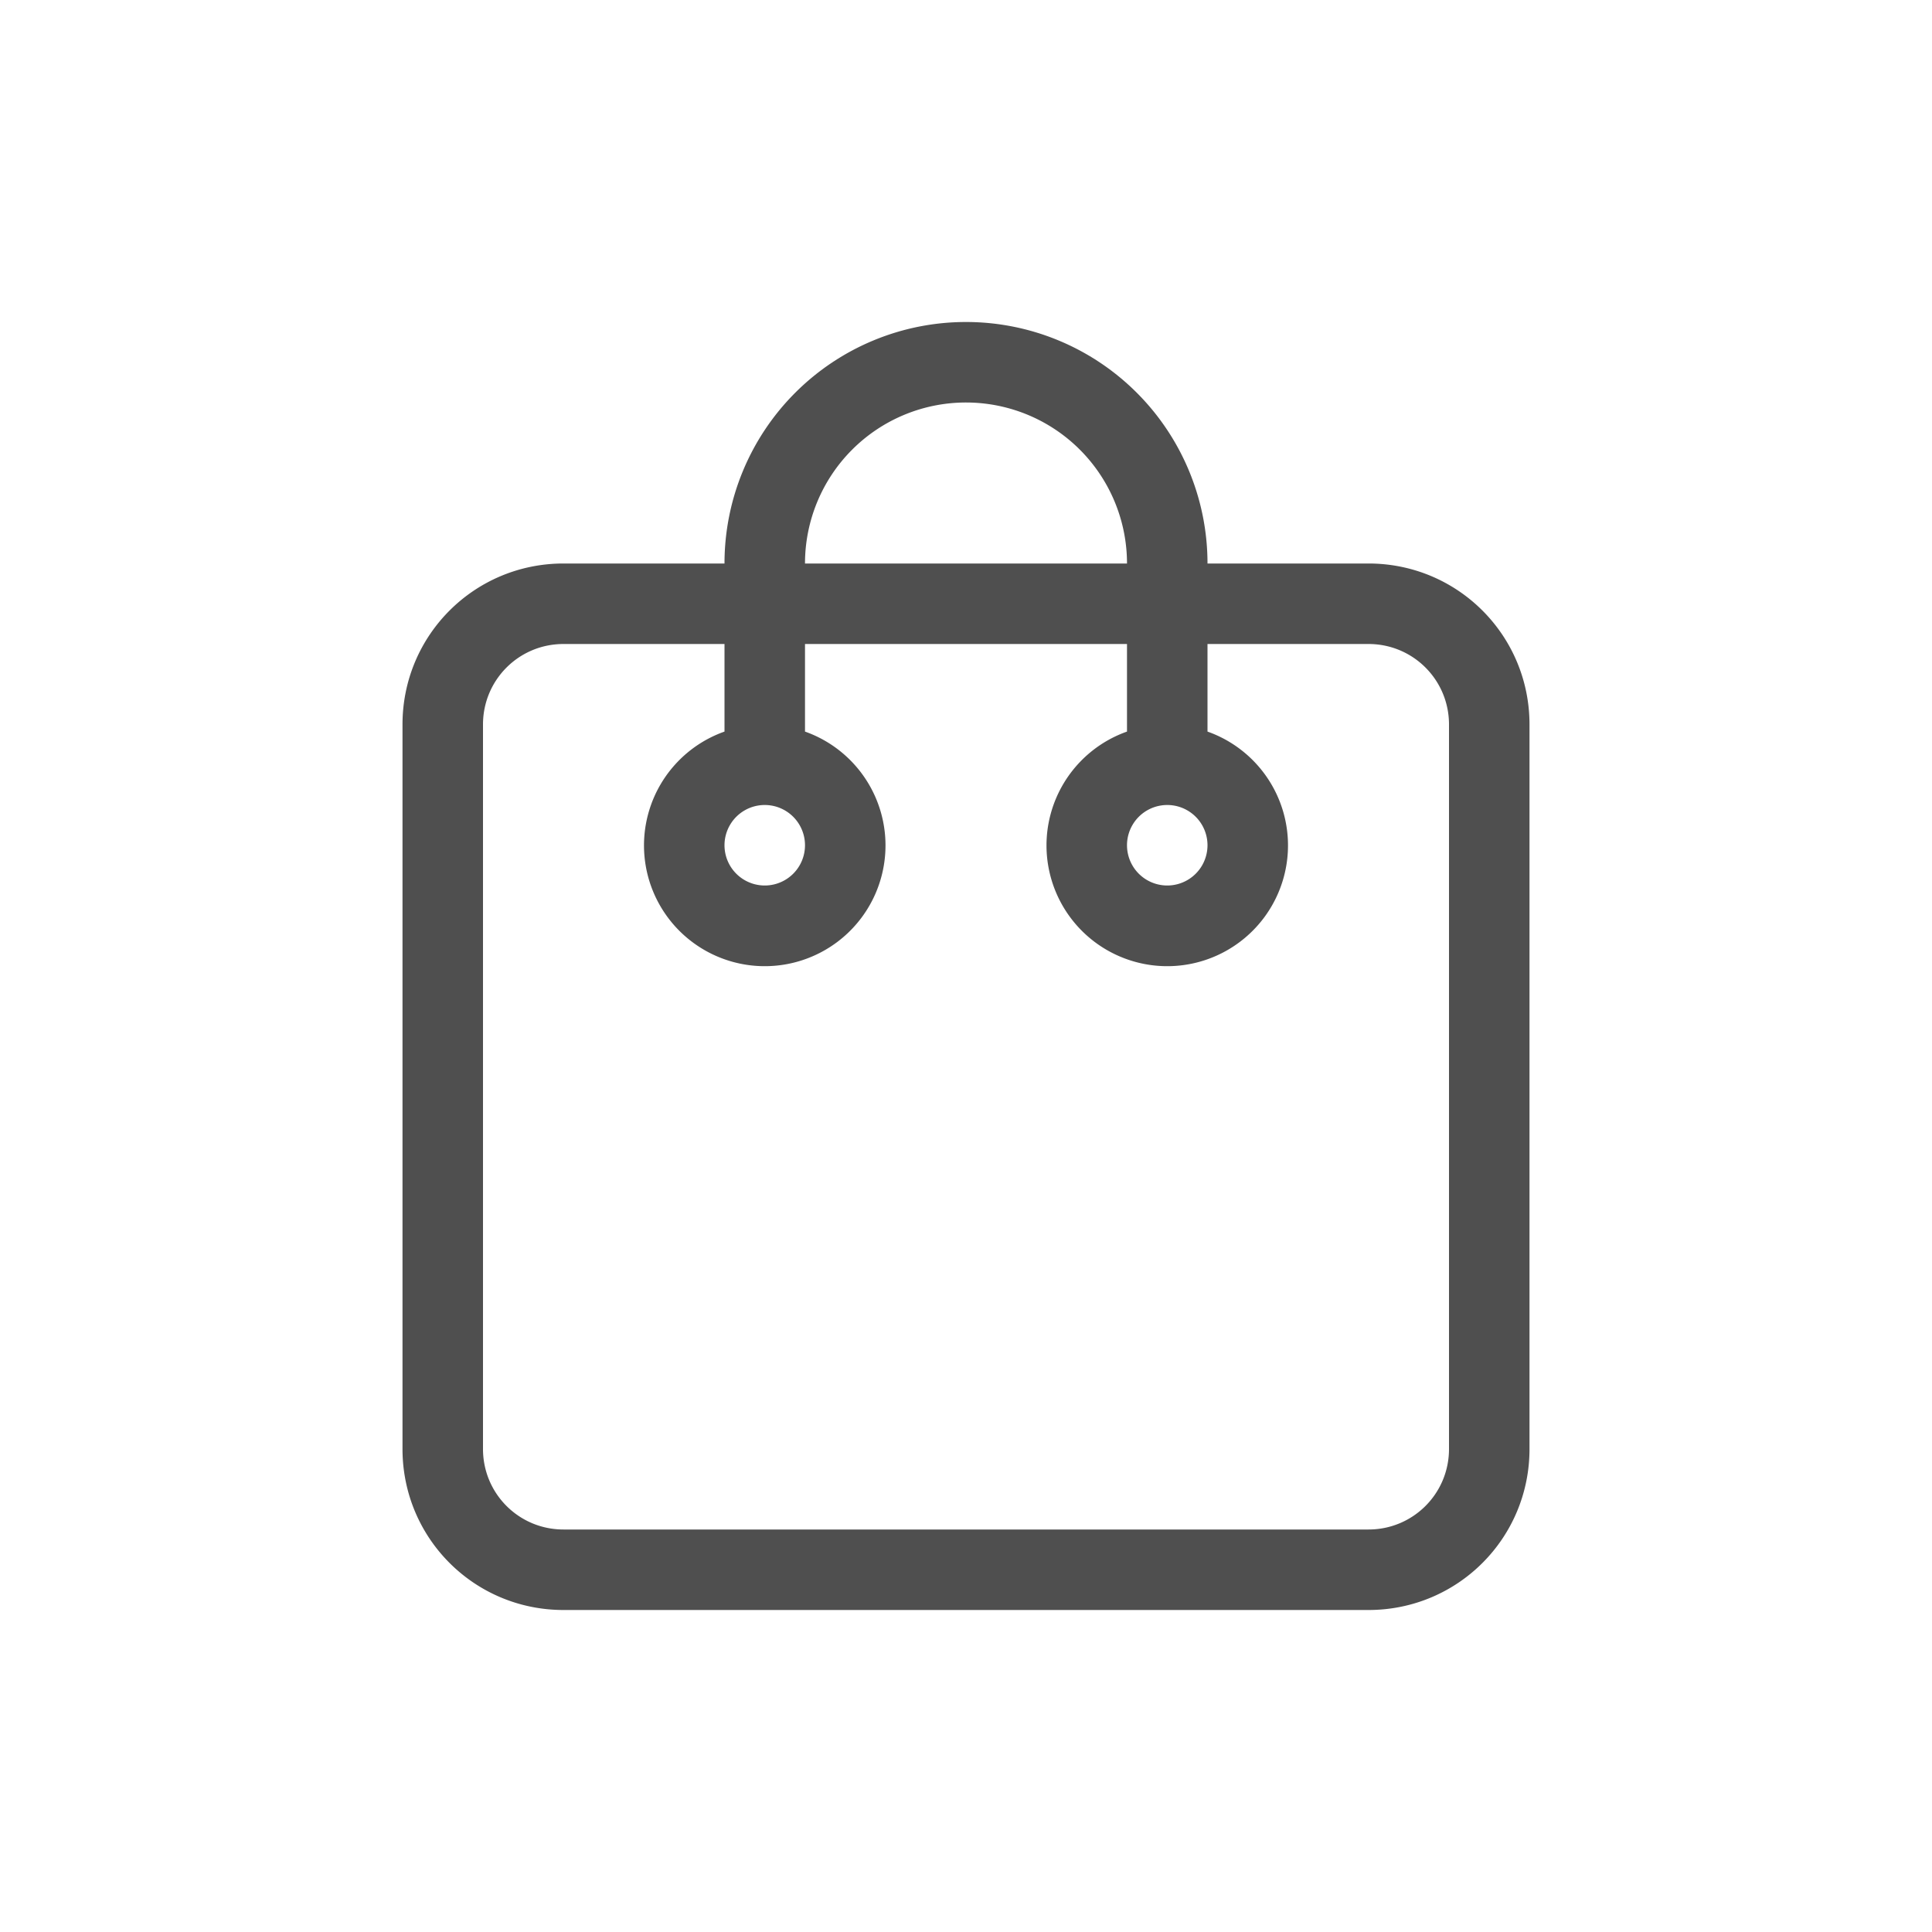 <svg xmlns="http://www.w3.org/2000/svg" width="24" height="24">
    <path fill="currentColor" d="M12 4a3 3 0 0 0-3 3H7c-1.108 0-2 .892-2 2v9c0 1.108.892 2 2 2h10c1.108 0 2-.892 2-2V9c0-1.108-.892-2-2-2h-2a3 3 0 0 0-3-3zm0 1a2 2 0 0 1 2 2h-4a2 2 0 0 1 2-2zM7 8h2v1.088a1.5 1.5 0 1 0 1 0V8h4v1.088a1.5 1.5 0 1 0 1 0V8h2c.554 0 1 .446 1 1v9c0 .554-.446 1-1 1H7c-.554 0-1-.446-1-1V9c0-.554.446-1 1-1zm2.5 2a.5.5 0 1 1 0 1 .5.5 0 0 1 0-1zm5 0a.5.5 0 1 1 0 1 .5.5 0 0 1 0-1z" style="color:#050505;opacity:.7"/>
</svg>
